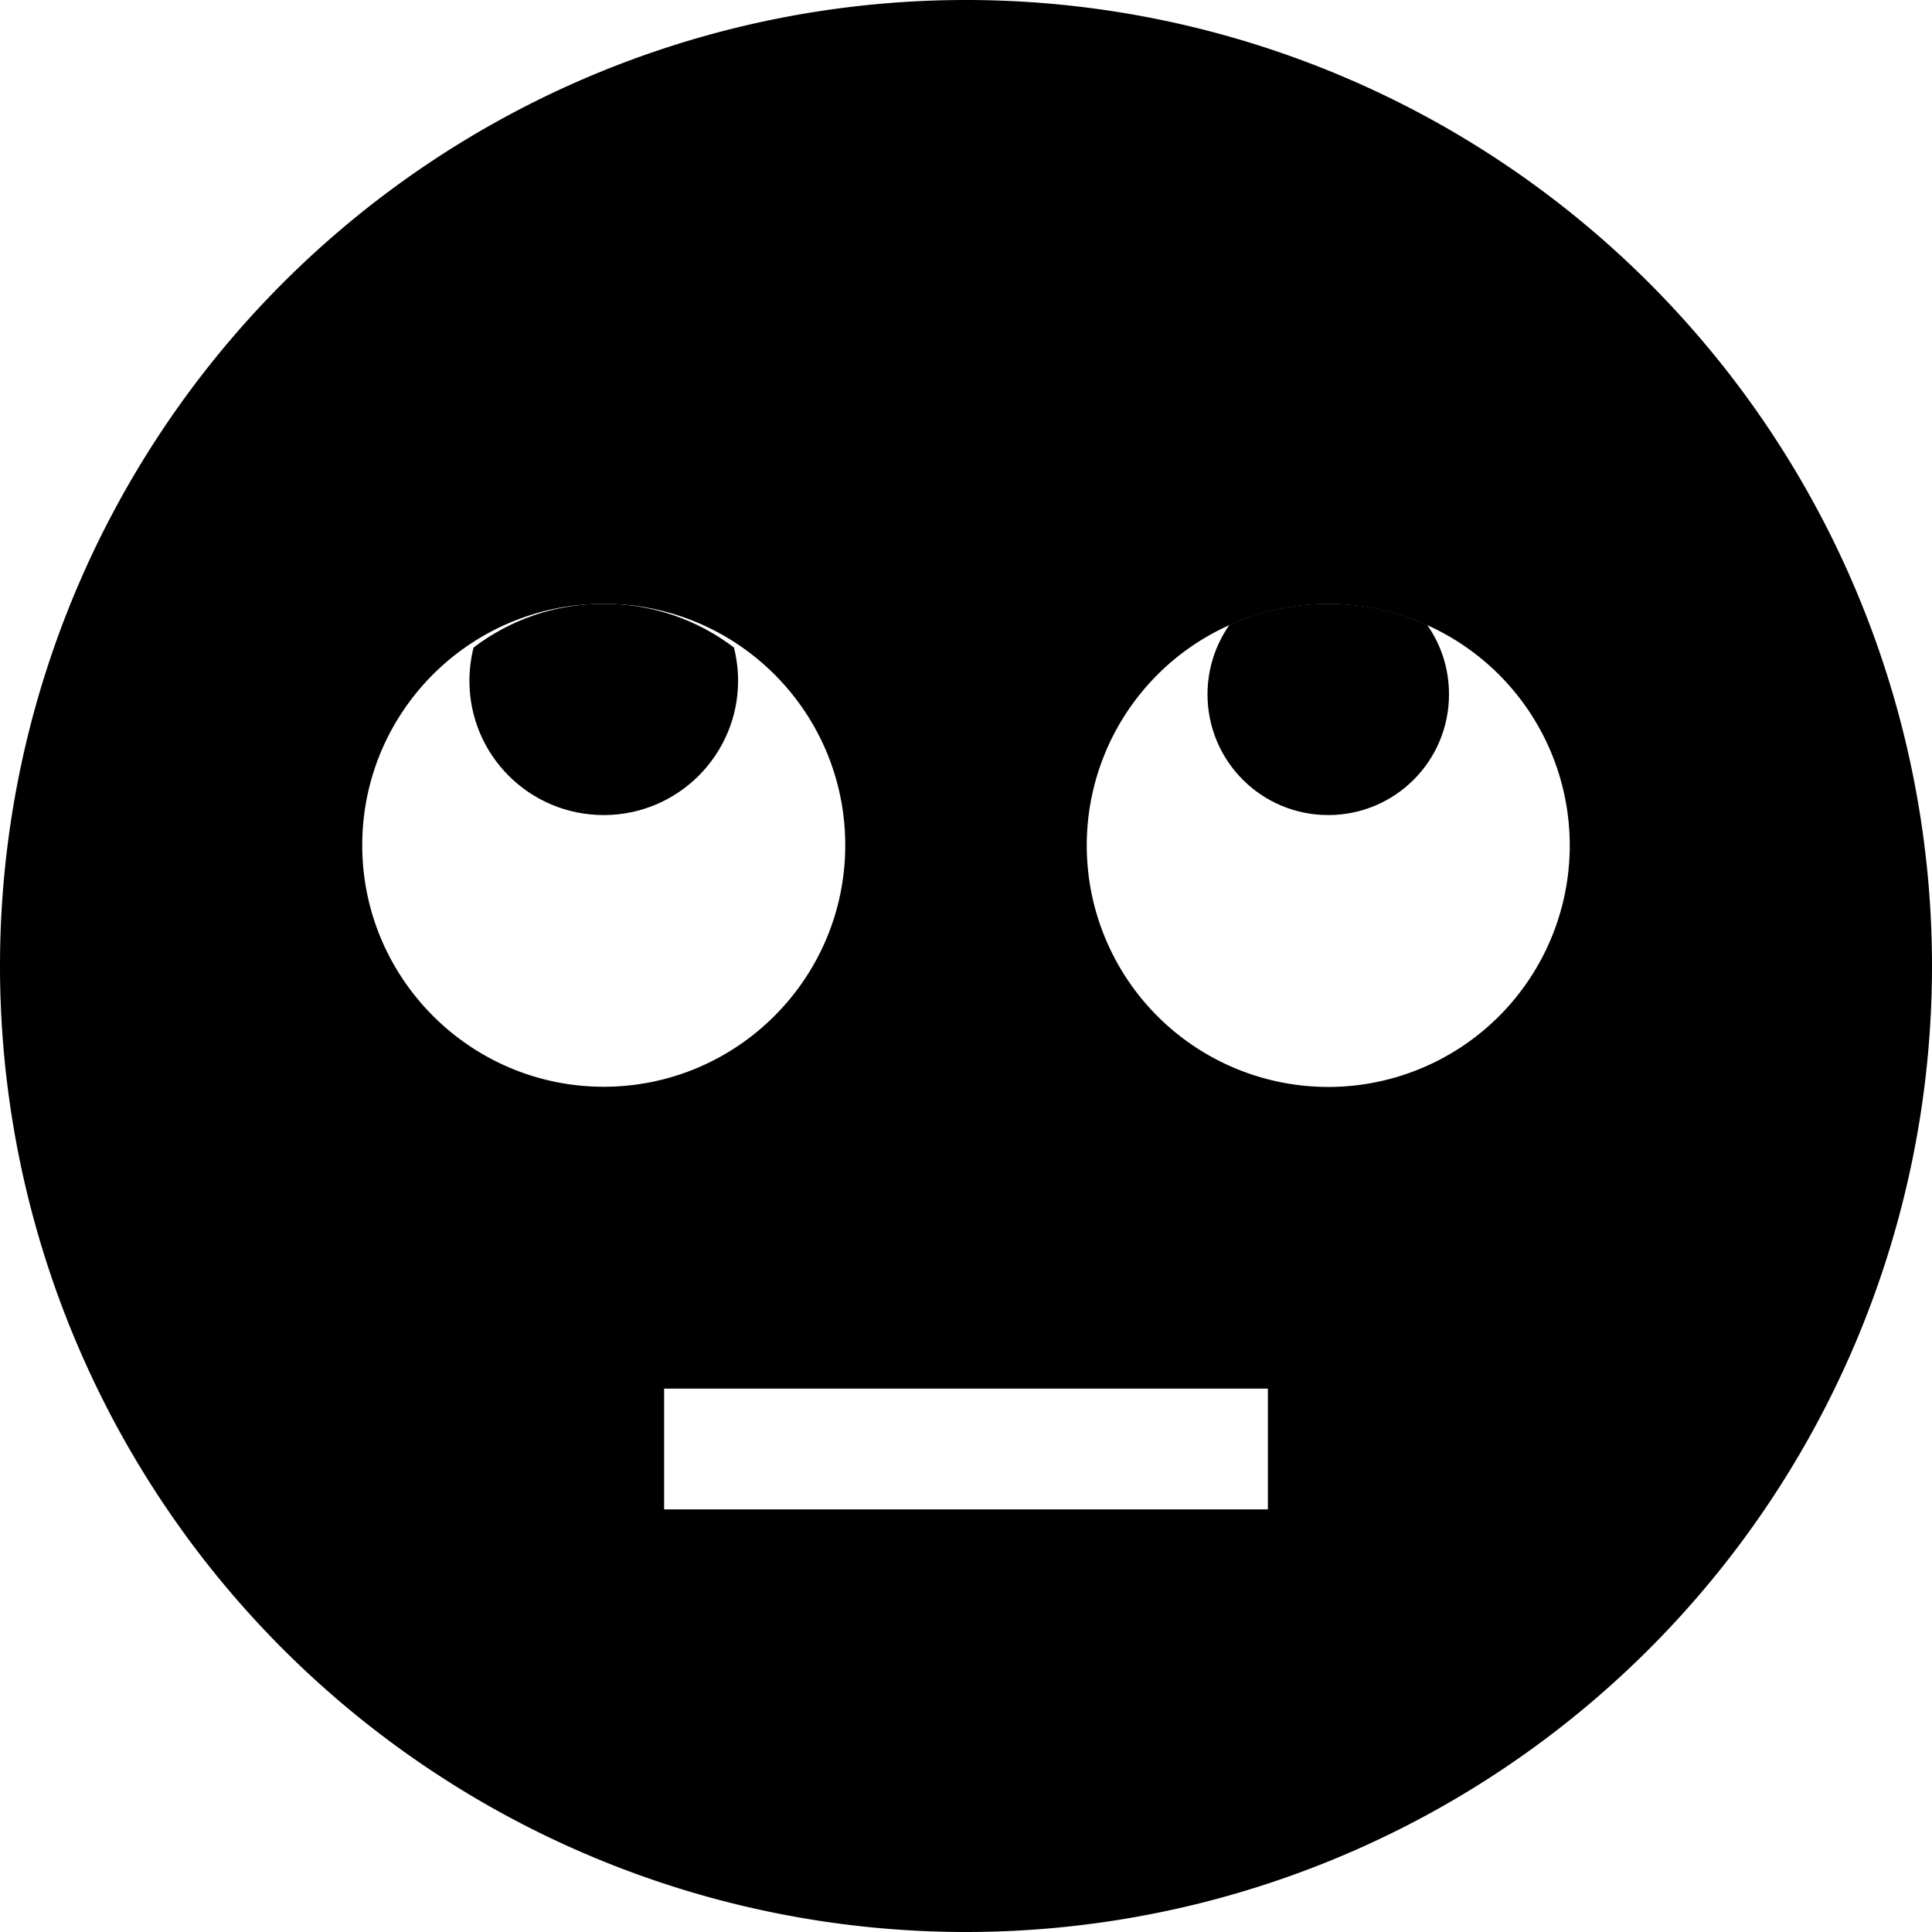 <svg xmlns="http://www.w3.org/2000/svg" width="24" height="24" viewBox="0 0 512 512"><path class="pr-icon-duotone-secondary" d="M0 256a256 256 0 1 0 512 0A256 256 0 1 0 0 256zm96-32c0-32.9 24.8-60 56.8-63.6c2.4-.2 4.8-.4 7.2-.4s4.9 .2 7.2 .4C199.2 164 224 191.1 224 224c0 35.3-28.7 64-64 64s-64-28.7-64-64zm80 144l16 0 128 0 16 0 0 32-16 0-128 0-16 0 0-32zM416 224.1A64 64 0 1 1 288 224a64 64 0 1 1 128 .1z"/><path class="pr-icon-duotone-primary" d="M195.6 180.4c0 19.6-15.9 35.6-35.6 35.6s-35.6-15.9-35.6-35.6c0-3 .4-6 1.1-8.8c9.6-7.3 21.5-11.6 34.5-11.6s24.9 4.3 34.5 11.6c.7 2.8 1.1 5.8 1.1 8.8zM384 184c0 17.7-14.3 32-32 32s-32-14.3-32-32c0-6.9 2.2-13.2 5.8-18.4c8-3.6 16.8-5.6 26.2-5.6s18.2 2 26.2 5.6c3.7 5.2 5.8 11.6 5.8 18.4z"/></svg>